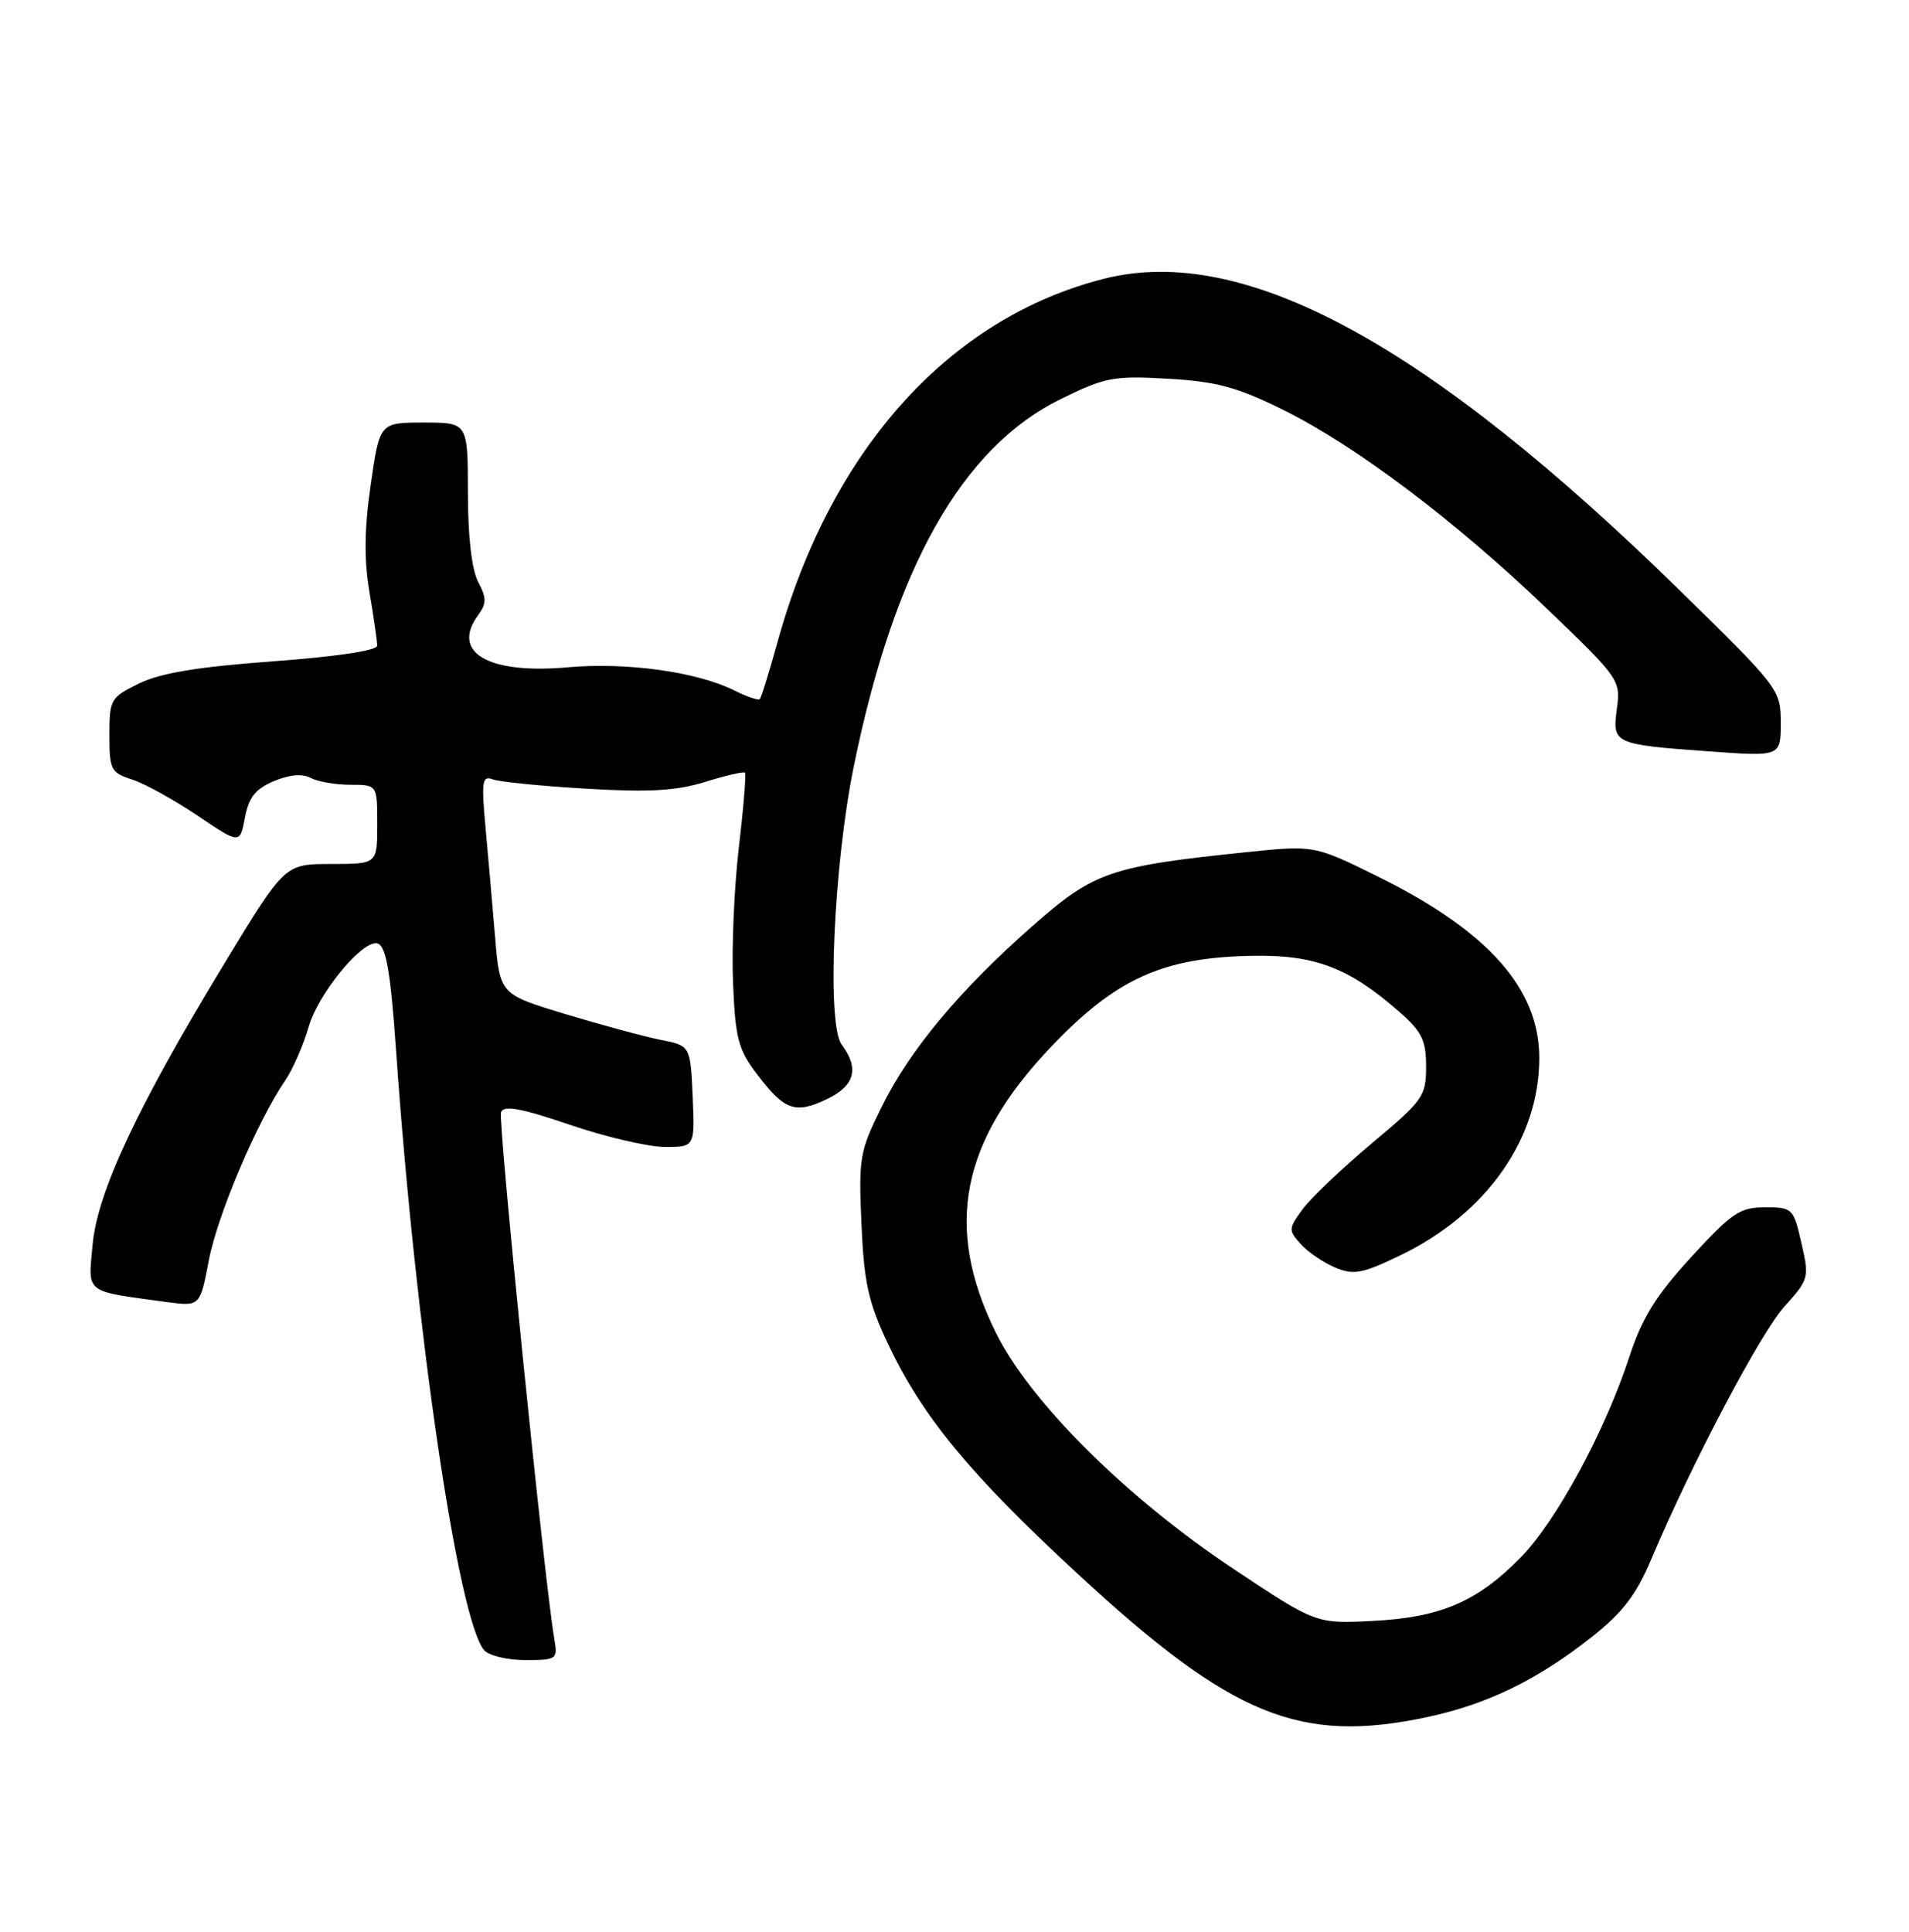<?xml version="1.0" encoding="UTF-8" standalone="no"?>
<!DOCTYPE svg PUBLIC "-//W3C//DTD SVG 1.1//EN" "http://www.w3.org/Graphics/SVG/1.1/DTD/svg11.dtd" >
<svg xmlns="http://www.w3.org/2000/svg" xmlns:xlink="http://www.w3.org/1999/xlink" version="1.1" viewBox="0 0 253 256">
 <g >
 <path fill="currentColor"
d=" M 189.13 227.56 C 197.08 225.87 203.76 222.63 210.94 216.95 C 215.05 213.71 216.85 211.36 218.85 206.62 C 224.23 193.88 233.32 176.66 236.51 173.12 C 239.73 169.55 239.80 169.32 238.74 164.73 C 237.69 160.13 237.56 160.00 233.92 160.00 C 230.59 160.00 229.52 160.72 224.14 166.59 C 219.43 171.73 217.63 174.64 215.93 179.84 C 212.73 189.62 206.31 201.50 201.61 206.32 C 195.85 212.24 190.96 214.35 181.95 214.81 C 174.40 215.19 174.40 215.19 163.45 207.90 C 149.22 198.43 136.48 185.75 131.96 176.57 C 125.08 162.59 127.32 151.23 139.45 138.57 C 148.00 129.64 154.16 126.88 166.00 126.67 C 174.28 126.52 178.79 128.24 185.47 134.11 C 188.44 136.72 189.00 137.86 189.00 141.35 C 189.00 145.27 188.61 145.83 181.83 151.50 C 177.89 154.80 173.76 158.73 172.65 160.23 C 170.74 162.83 170.73 163.04 172.40 164.88 C 173.36 165.95 175.42 167.34 176.97 167.99 C 179.43 169.01 180.56 168.79 185.65 166.33 C 197.02 160.83 204.00 150.90 204.00 140.22 C 204.00 131.04 197.26 123.43 182.76 116.24 C 174.19 112.00 174.19 112.00 165.21 112.93 C 147.12 114.80 145.00 115.53 136.88 122.68 C 127.17 131.22 120.58 139.12 116.83 146.72 C 113.93 152.58 113.78 153.46 114.17 162.22 C 114.51 169.98 115.08 172.56 117.64 178.00 C 122.25 187.76 128.51 195.35 142.92 208.66 C 163.28 227.46 172.26 231.14 189.13 227.56 Z  M 73.47 217.25 C 72.20 209.99 65.98 148.51 66.40 147.40 C 66.77 146.44 69.03 146.85 75.52 149.06 C 80.27 150.68 85.94 152.00 88.12 152.00 C 92.09 152.00 92.09 152.00 91.80 145.29 C 91.50 138.58 91.50 138.58 87.50 137.79 C 85.30 137.35 79.62 135.81 74.88 134.38 C 66.25 131.76 66.25 131.76 65.61 124.13 C 65.26 119.93 64.69 113.39 64.34 109.59 C 63.79 103.55 63.91 102.75 65.29 103.28 C 66.15 103.61 71.73 104.17 77.68 104.52 C 86.04 105.01 89.62 104.81 93.45 103.62 C 96.18 102.77 98.55 102.22 98.73 102.40 C 98.91 102.57 98.54 107.03 97.92 112.31 C 97.30 117.58 96.95 125.67 97.15 130.28 C 97.46 137.66 97.84 139.10 100.36 142.40 C 103.99 147.17 105.39 147.66 109.59 145.66 C 113.29 143.89 113.91 141.61 111.55 138.44 C 109.55 135.76 110.46 114.82 113.14 101.62 C 118.49 75.29 127.46 59.35 140.53 52.91 C 146.49 49.98 147.55 49.78 154.80 50.19 C 161.26 50.57 163.94 51.29 170.07 54.32 C 179.69 59.08 192.94 69.07 205.10 80.75 C 214.59 89.85 214.79 90.14 214.29 93.88 C 213.66 98.57 213.82 98.65 226.41 99.57 C 236.00 100.27 236.00 100.27 236.00 95.81 C 236.00 91.40 235.83 91.18 222.75 78.37 C 189.16 45.46 164.85 32.28 146.36 36.93 C 125.85 42.10 110.12 59.55 103.08 84.96 C 101.96 88.99 100.89 92.45 100.69 92.65 C 100.49 92.85 98.96 92.33 97.29 91.49 C 92.35 89.03 83.05 87.74 75.28 88.43 C 64.72 89.38 59.73 86.49 63.36 81.53 C 64.50 79.97 64.50 79.26 63.36 77.09 C 62.51 75.46 62.01 71.06 62.01 65.25 C 62.00 56.00 62.00 56.00 56.16 56.00 C 50.32 56.00 50.32 56.00 49.13 64.25 C 48.28 70.15 48.24 74.21 48.97 78.50 C 49.53 81.80 49.99 84.98 49.99 85.56 C 50.00 86.21 44.62 87.02 36.18 87.64 C 26.22 88.37 21.27 89.19 18.43 90.58 C 14.65 92.43 14.50 92.69 14.50 97.42 C 14.50 102.00 14.70 102.40 17.50 103.30 C 19.15 103.83 23.04 105.98 26.15 108.07 C 31.80 111.88 31.80 111.88 32.46 108.37 C 32.97 105.66 33.85 104.55 36.29 103.52 C 38.35 102.65 40.07 102.50 41.17 103.09 C 42.10 103.59 44.47 104.00 46.43 104.00 C 50.00 104.00 50.00 104.00 50.00 109.25 C 50.00 114.50 50.00 114.50 43.88 114.50 C 37.75 114.50 37.75 114.50 29.85 127.50 C 18.26 146.56 12.90 157.97 12.27 164.97 C 11.68 171.50 11.09 171.05 22.01 172.54 C 26.51 173.15 26.51 173.15 27.68 167.00 C 28.82 161.01 34.11 148.57 37.81 143.17 C 38.81 141.70 40.21 138.50 40.92 136.05 C 42.14 131.82 47.63 125.00 49.82 125.00 C 51.12 125.00 51.73 128.27 52.51 139.50 C 55.10 176.42 60.70 214.52 64.15 218.68 C 64.75 219.40 67.20 220.00 69.60 220.00 C 73.80 220.00 73.93 219.90 73.47 217.25 Z "/>
</g>
</svg>